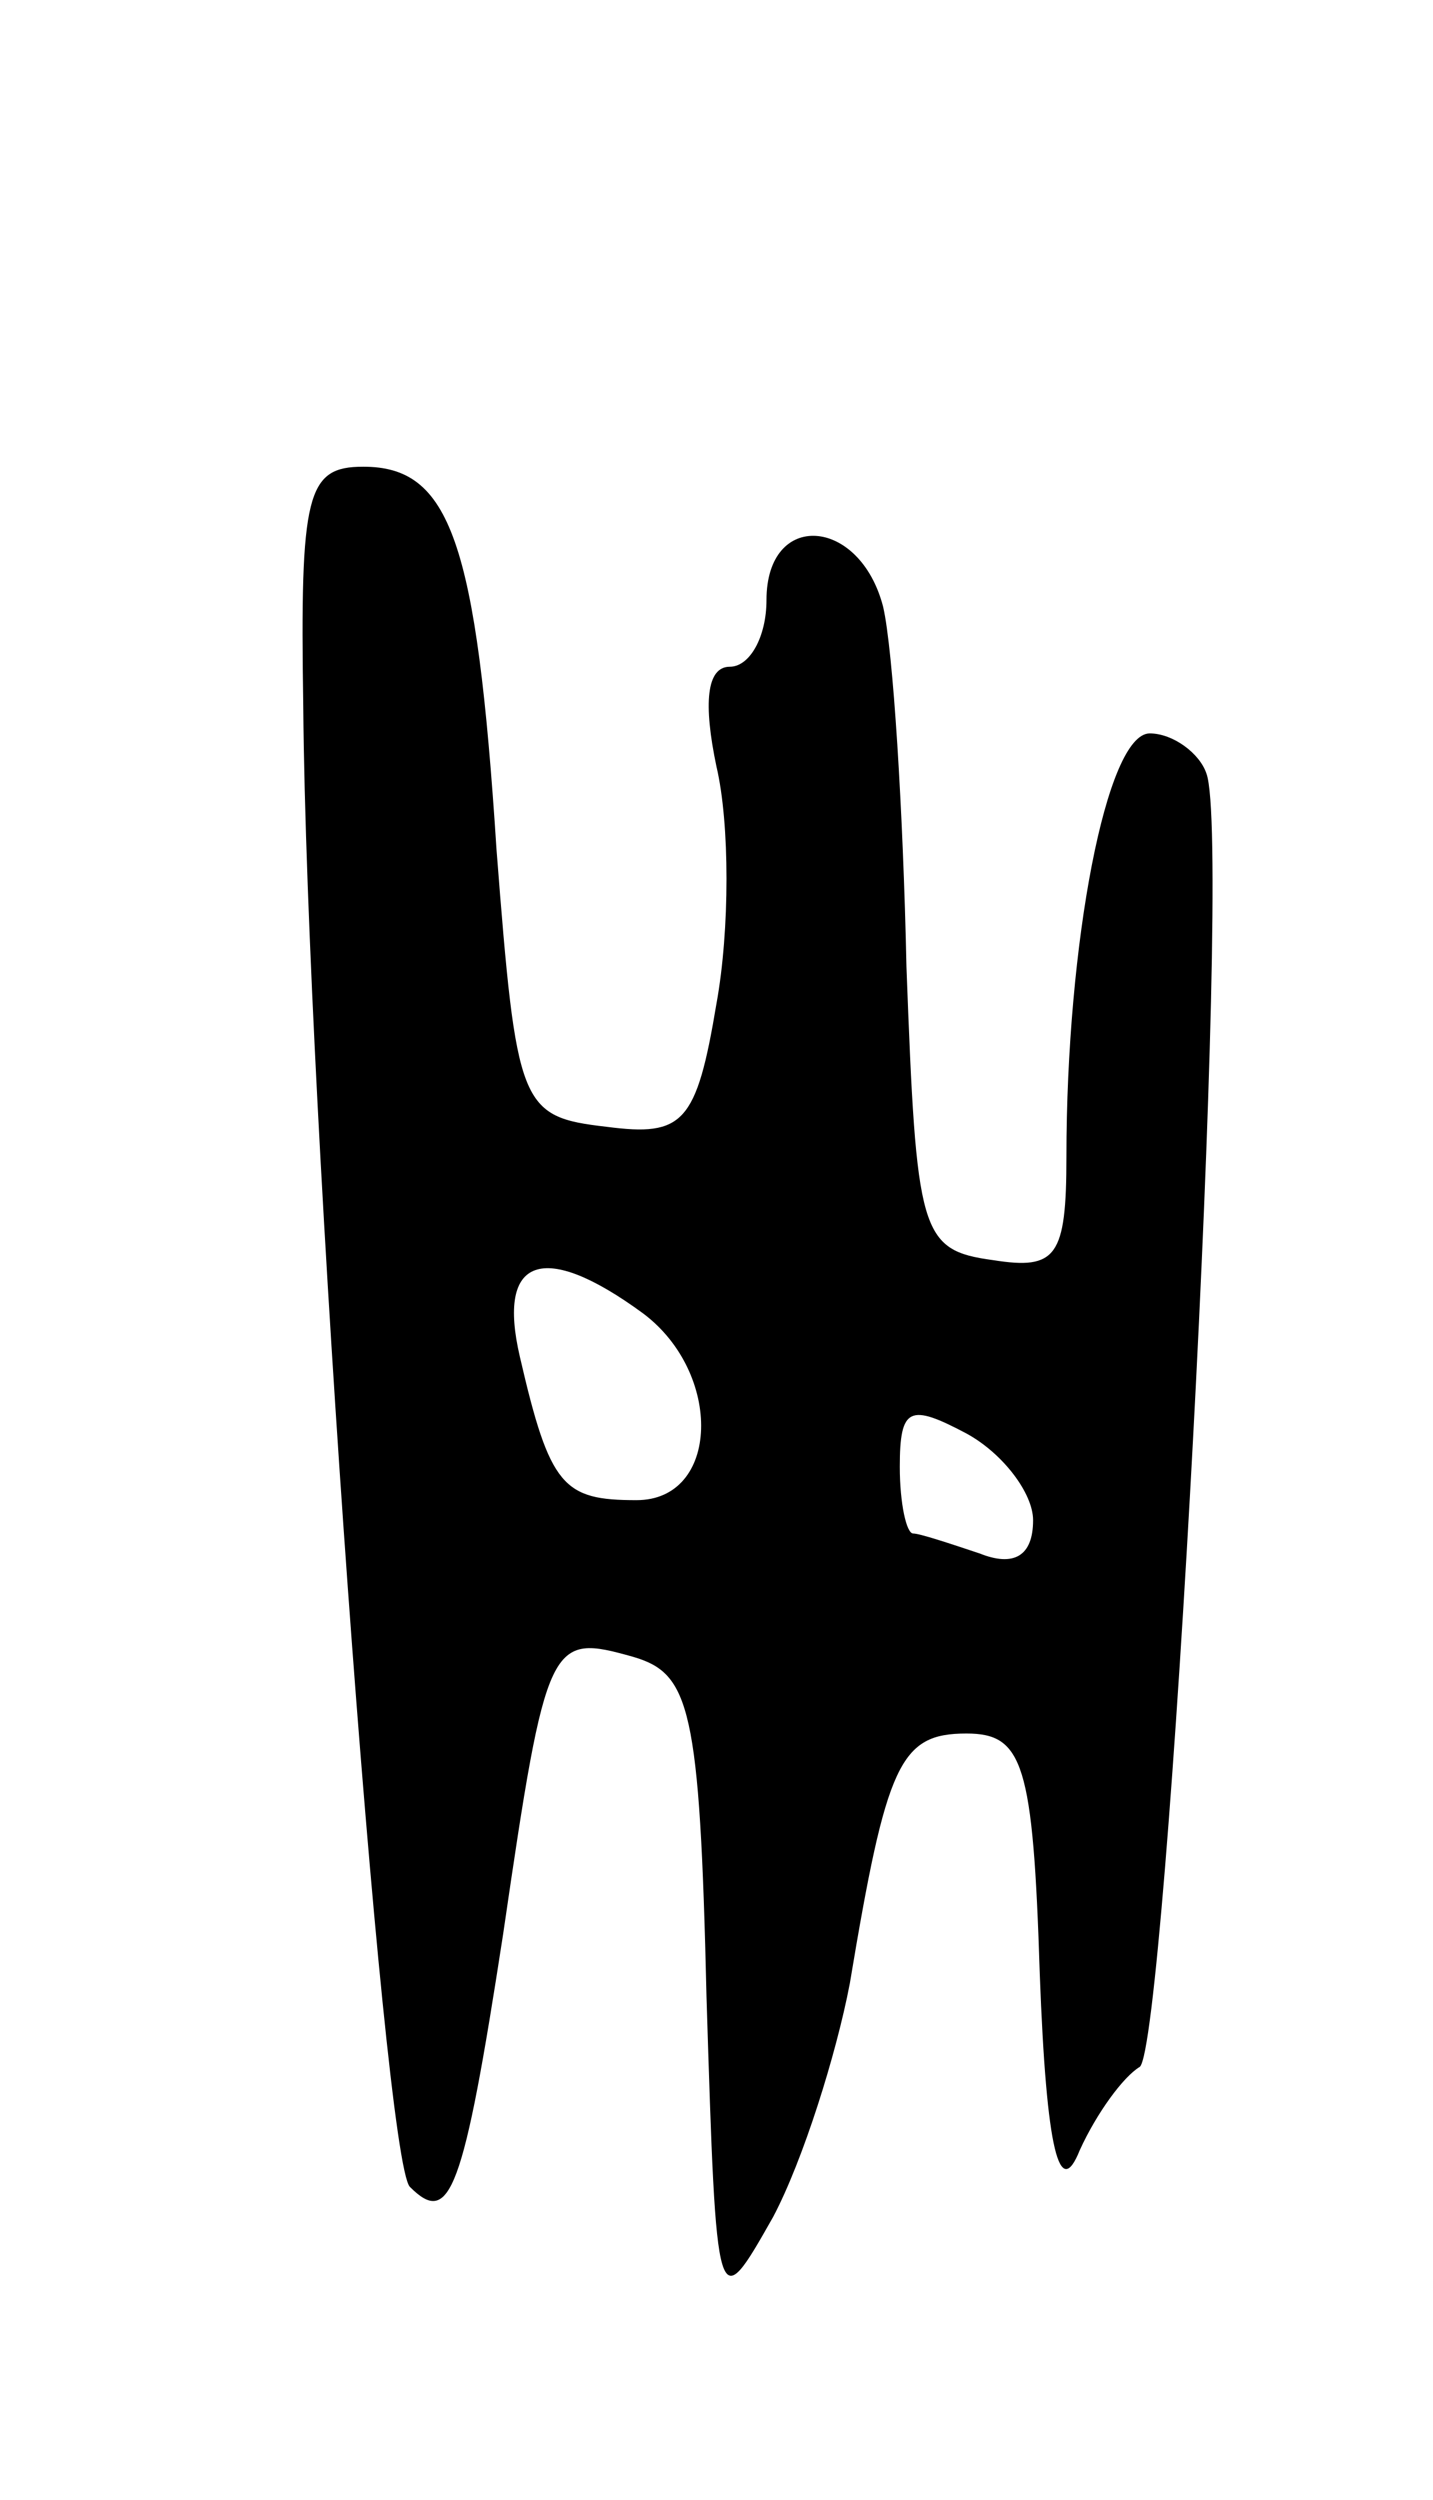 <svg version="1.0" xmlns="http://www.w3.org/2000/svg"
 width="43pt" height="75pt" viewBox="0 0 43 75"
 preserveAspectRatio="xMidYMid meet">
<g transform="translate(0,75) scale(0.1,-0.1)"
fill="#000000" stroke="none">
<path d="M91 538 c1 -121 24 -436 32 -444 12 -12 16 -2 28 76 13 89 14 90 39
83 17 -5 20 -15 22 -102 3 -96 3 -96 20 -66 9 17 19 49 23 70 11 66 15 75 35
75 17 0 20 -9 22 -72 2 -54 6 -68 12 -53 5 11 13 22 18 25 8 6 28 367 20 388
-2 6 -10 12 -17 12 -13 0 -25 -63 -25 -127 0 -30 -3 -34 -22 -31 -22 3 -23 8
-26 88 -1 47 -4 95 -7 108 -7 27 -35 29 -35 2 0 -11 -5 -20 -11 -20 -7 0 -8
-11 -4 -30 4 -17 4 -49 0 -71 -6 -36 -10 -40 -33 -37 -26 3 -27 6 -33 83 -6
93 -14 115 -40 115 -17 0 -19 -8 -18 -72z m102 -182 c24 -18 23 -56 -2 -56
-22 0 -26 4 -35 43 -7 30 7 35 37 13z m117 -62 c0 -11 -6 -14 -16 -10 -9 3
-18 6 -20 6 -2 0 -4 9 -4 20 0 18 3 19 20 10 11 -6 20 -18 20 -26z"/>
</g>
</svg>
